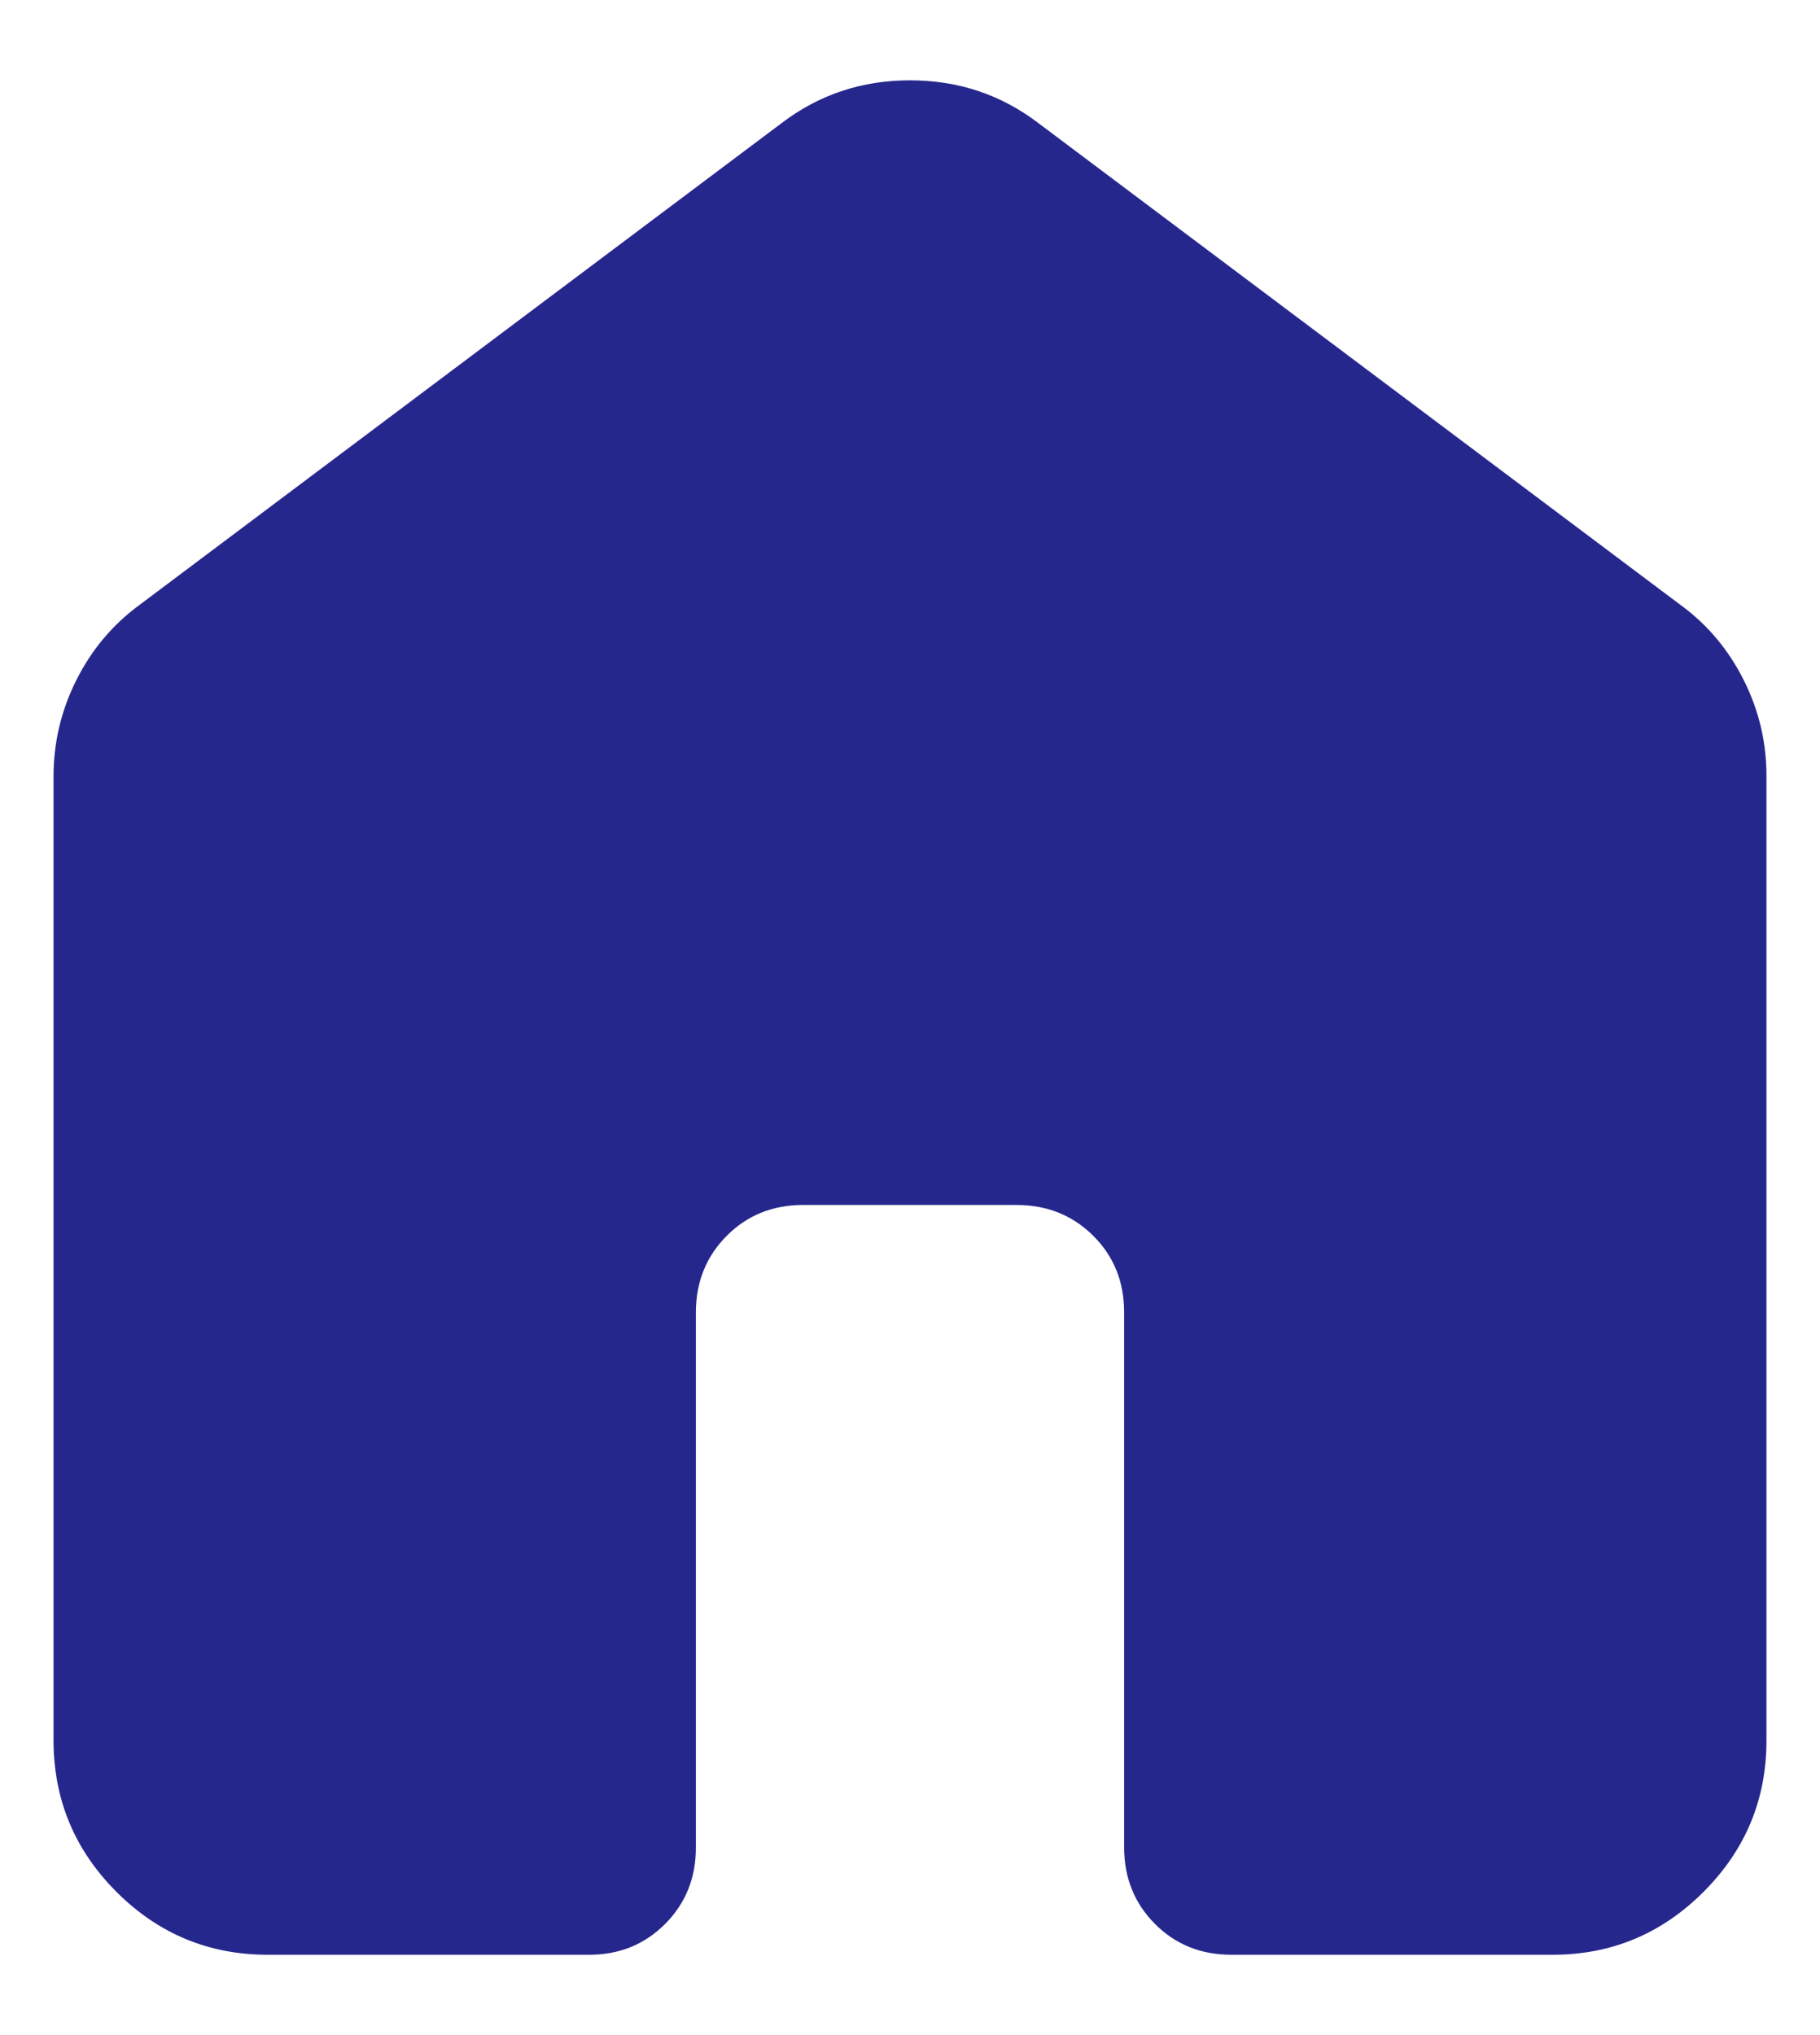 <svg width="17" height="19" viewBox="0 0 17 19" fill="none" xmlns="http://www.w3.org/2000/svg">
<path d="M0.5 16.25V7.25C0.5 6.933 0.571 6.633 0.713 6.35C0.855 6.067 1.051 5.833 1.3 5.65L7.3 1.15C7.65 0.883 8.05 0.75 8.5 0.75C8.95 0.75 9.35 0.883 9.7 1.15L15.7 5.65C15.95 5.833 16.146 6.067 16.288 6.35C16.43 6.633 16.501 6.933 16.5 7.25V16.25C16.5 16.8 16.304 17.271 15.912 17.663C15.52 18.055 15.049 18.251 14.5 18.25H11.5C11.217 18.25 10.979 18.154 10.788 17.962C10.597 17.77 10.501 17.533 10.5 17.25V12.25C10.5 11.967 10.404 11.729 10.212 11.538C10.02 11.347 9.783 11.251 9.5 11.25H7.5C7.217 11.25 6.979 11.346 6.788 11.538C6.597 11.73 6.501 11.967 6.5 12.25V17.25C6.5 17.533 6.404 17.771 6.212 17.963C6.02 18.155 5.783 18.251 5.5 18.25H2.5C1.95 18.25 1.479 18.054 1.088 17.663C0.697 17.272 0.501 16.801 0.5 16.25Z" fill="#26278D"/>
</svg>
